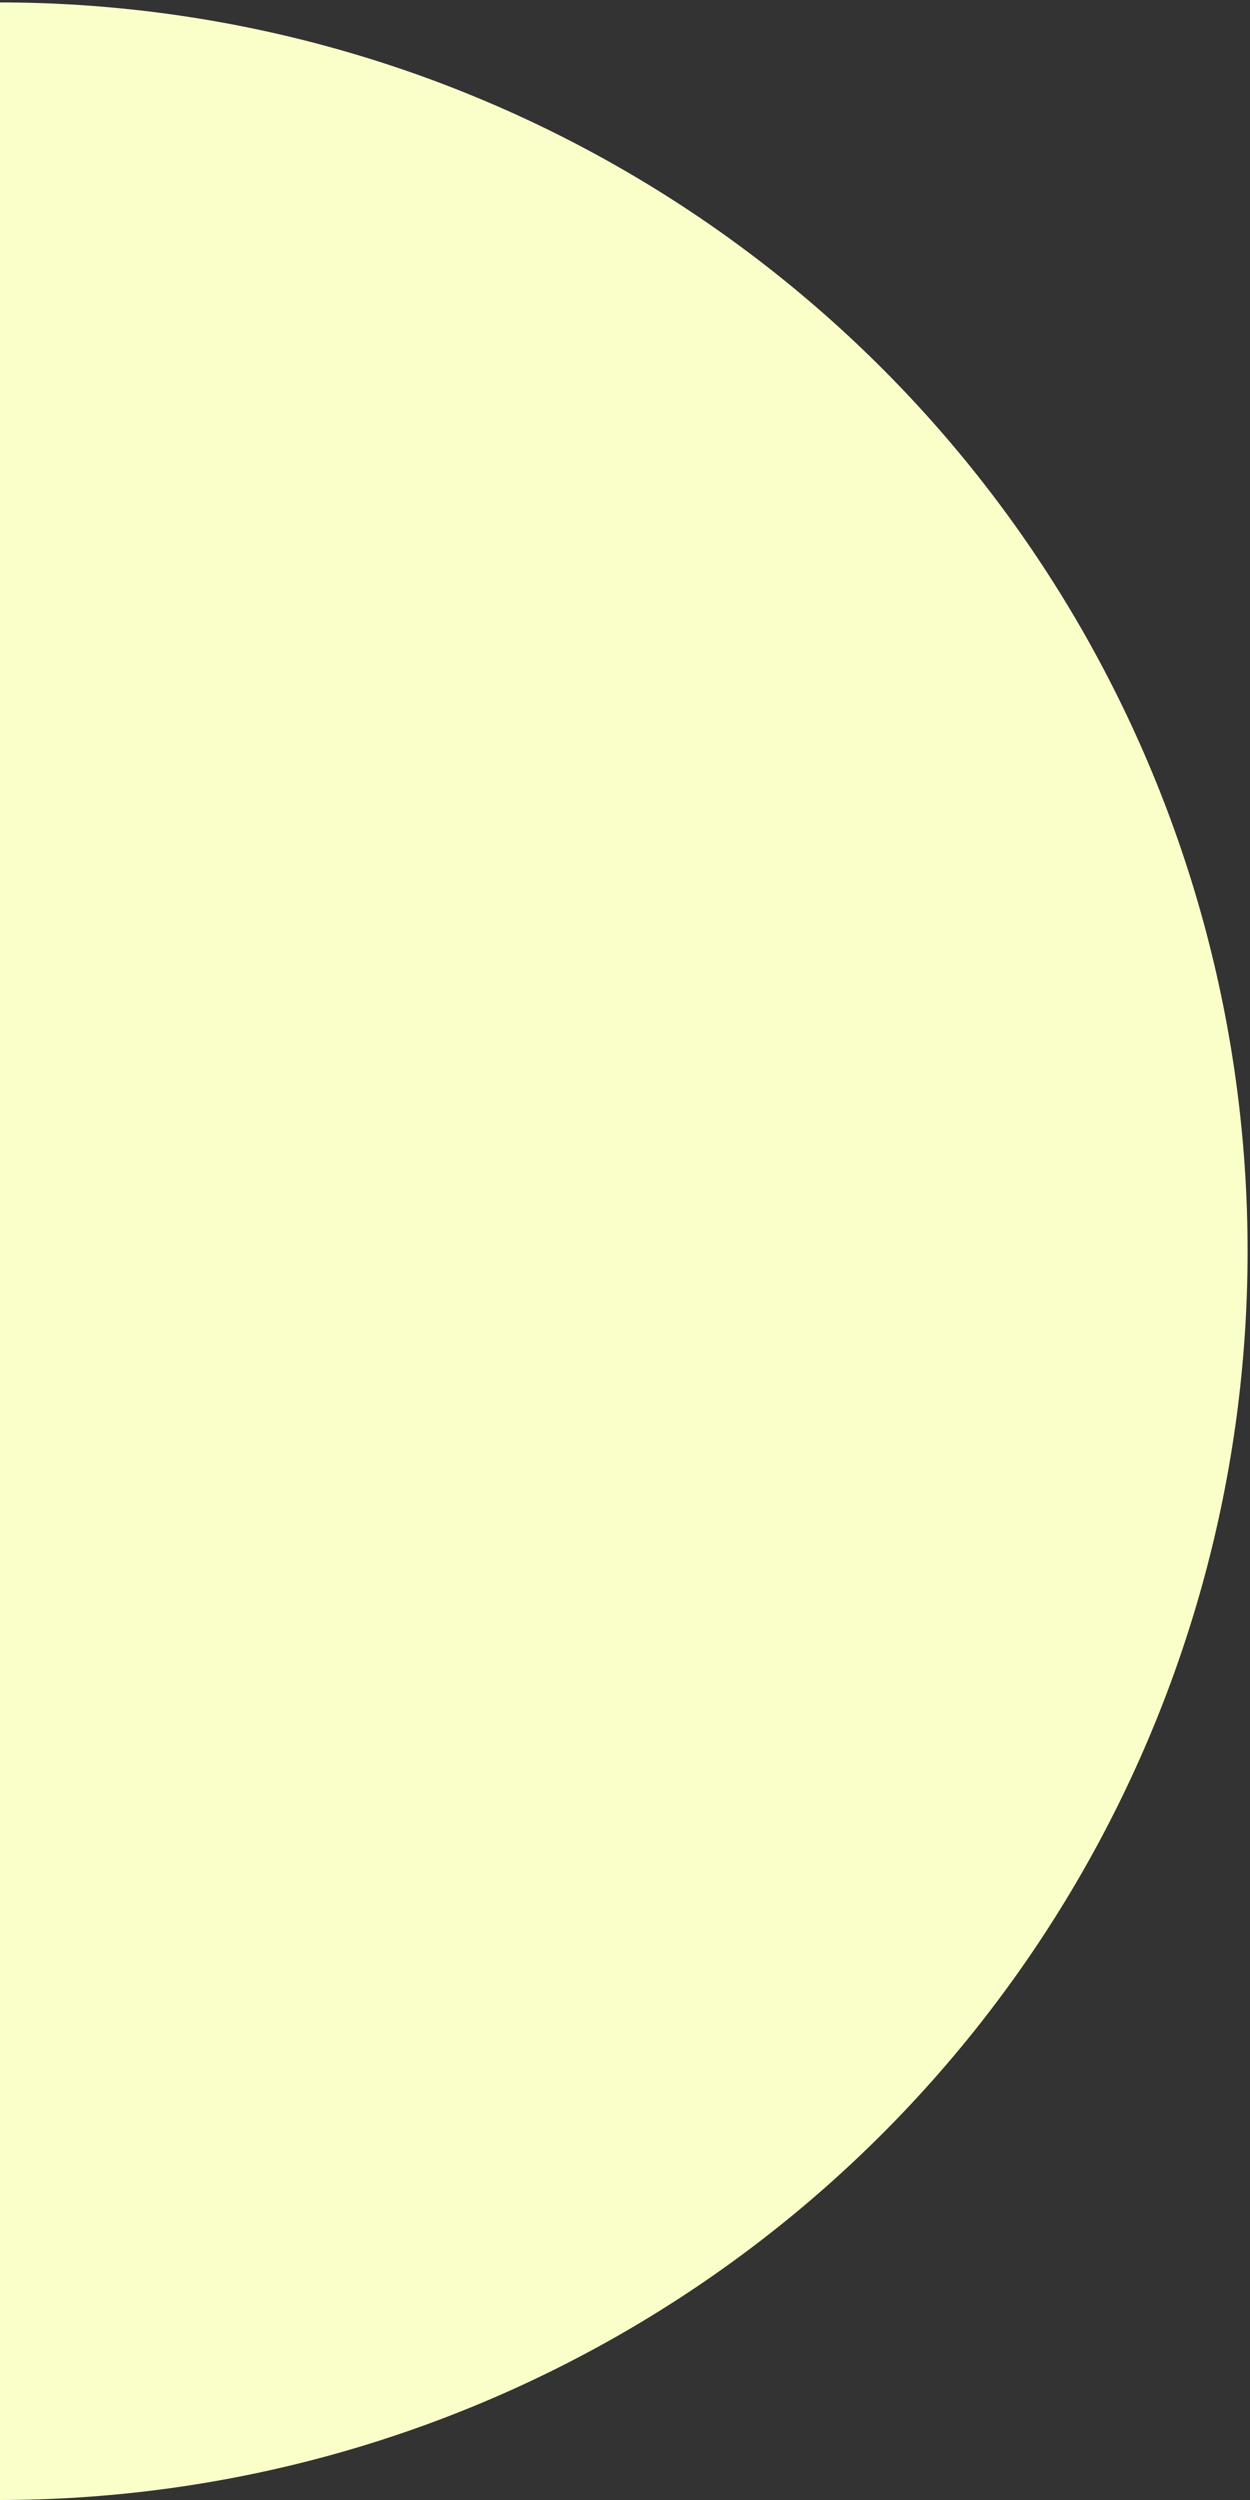 <svg width="141" height="282" viewBox="0 0 141 282" fill="none" xmlns="http://www.w3.org/2000/svg">
<rect x="0" y="0" width="141" height="282" fill="#333333" stroke="none"/>
<circle cx="-0.136" cy="141.136" r="140.864" fill="#FAFFCA"/>
</svg>
